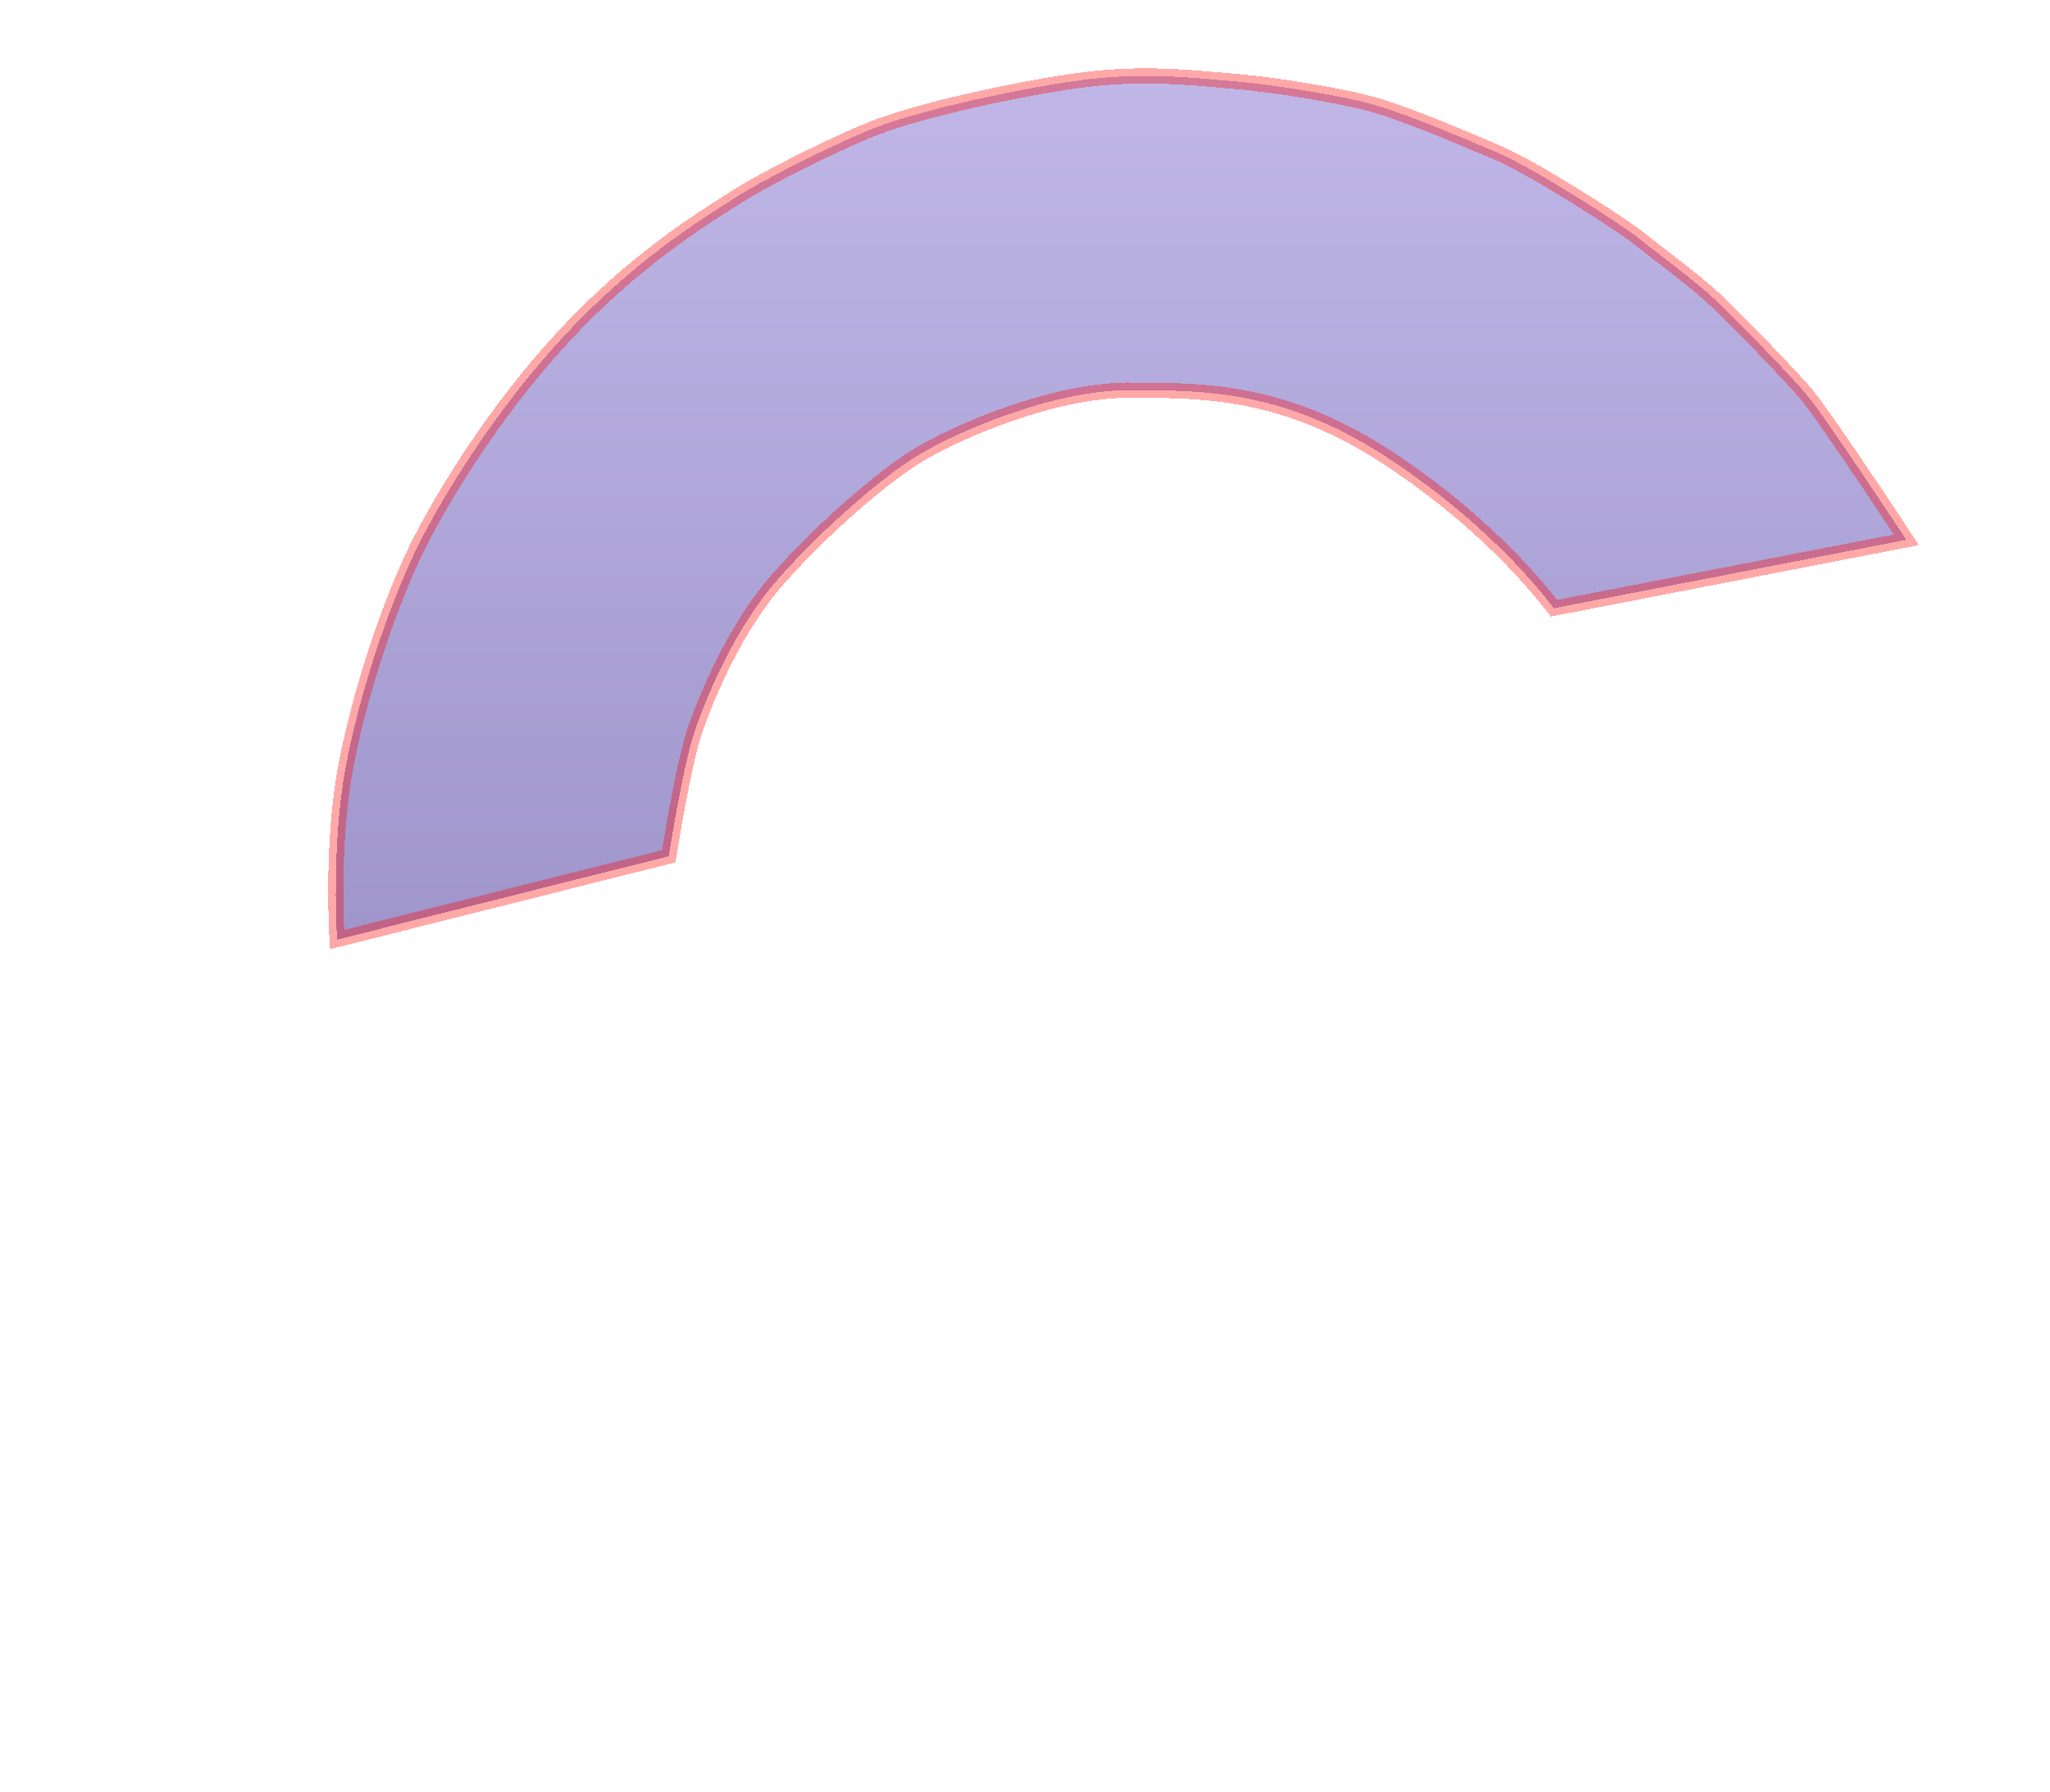 <svg width="135" height="118" viewBox="0 0 135 118" fill="none" xmlns="http://www.w3.org/2000/svg">
<g filter="url(#filter0_d_236_42)">
<path d="M102.333 36.048L125.539 31.544C125.539 31.544 120.079 23.24 118.85 21.832C117.622 20.424 114.209 16.906 112.844 15.639C111.479 14.372 109.158 12.683 107.929 11.697C106.701 10.712 100.967 7.053 98.647 6.067C96.326 5.082 93.05 3.674 90.729 2.971C88.408 2.267 83.63 1.569 81.992 1.422C80.354 1.275 77.76 1 75.576 1C73.392 1 71.618 1.141 68.478 1.704C65.338 2.267 60.014 3.393 57.011 4.66C54.008 5.926 49.912 8.038 48.411 9.023C46.909 10.008 42.541 12.542 37.899 17.328C33.258 22.114 29.709 27.744 27.797 31.404C25.886 35.063 23.702 41.397 22.747 46.605C21.791 51.813 22.2 57.866 22.2 57.866L44.042 52.376C44.042 52.376 45.008 46.183 45.817 43.931C46.626 41.679 48.411 37.315 51.277 34.078C54.144 30.84 58.103 27.385 60.56 25.914C63.017 24.443 69.297 21.691 74.348 21.691C79.399 21.691 84.722 21.691 91.685 26.336C98.647 30.981 102.042 35.706 102.333 36.048Z" fill="url(#paint0_linear_236_42)" shape-rendering="crispEdges"/>
<path d="M102.333 36.048L125.539 31.544C125.539 31.544 120.079 23.24 118.85 21.832C117.622 20.424 114.209 16.906 112.844 15.639C111.479 14.372 109.158 12.683 107.929 11.697C106.701 10.712 100.967 7.053 98.647 6.067C96.326 5.082 93.05 3.674 90.729 2.971C88.408 2.267 83.63 1.569 81.992 1.422C80.354 1.275 77.76 1 75.576 1C73.392 1 71.618 1.141 68.478 1.704C65.338 2.267 60.014 3.393 57.011 4.66C54.008 5.926 49.912 8.038 48.411 9.023C46.909 10.008 42.541 12.542 37.899 17.328C33.258 22.114 29.709 27.744 27.797 31.404C25.886 35.063 23.702 41.397 22.747 46.605C21.791 51.813 22.2 57.866 22.2 57.866L44.042 52.376C44.042 52.376 45.008 46.183 45.817 43.931C46.626 41.679 48.411 37.315 51.277 34.078C54.144 30.84 58.103 27.385 60.56 25.914C63.017 24.443 69.297 21.691 74.348 21.691C79.399 21.691 84.722 21.691 91.685 26.336C98.647 30.981 102.042 35.706 102.333 36.048Z" stroke="#FF0000" stroke-opacity="0.34" shape-rendering="crispEdges"/>
</g>
<defs>
<filter id="filter0_d_236_42" x="0.877" y="0.5" width="133.531" height="117.253" filterUnits="userSpaceOnUse" color-interpolation-filters="sRGB">
<feFlood flood-opacity="0" result="BackgroundImageFix"/>
<feColorMatrix in="SourceAlpha" type="matrix" values="0 0 0 0 0 0 0 0 0 0 0 0 0 0 0 0 0 0 127 0" result="hardAlpha"/>
<feOffset dy="4"/>
<feGaussianBlur stdDeviation="2"/>
<feComposite in2="hardAlpha" operator="out"/>
<feColorMatrix type="matrix" values="0 0 0 0 0 0 0 0 0 0 0 0 0 0 0 0 0 0 0.25 0"/>
<feBlend mode="normal" in2="BackgroundImageFix" result="effect1_dropShadow_236_42"/>
<feBlend mode="normal" in="SourceGraphic" in2="effect1_dropShadow_236_42" result="shape"/>
</filter>
<linearGradient id="paint0_linear_236_42" x1="67.454" y1="1" x2="67.454" y2="109.253" gradientUnits="userSpaceOnUse">
<stop stop-color="#C0B7E8"/>
<stop offset="1" stop-color="#8177B0"/>
</linearGradient>
</defs>
</svg>
